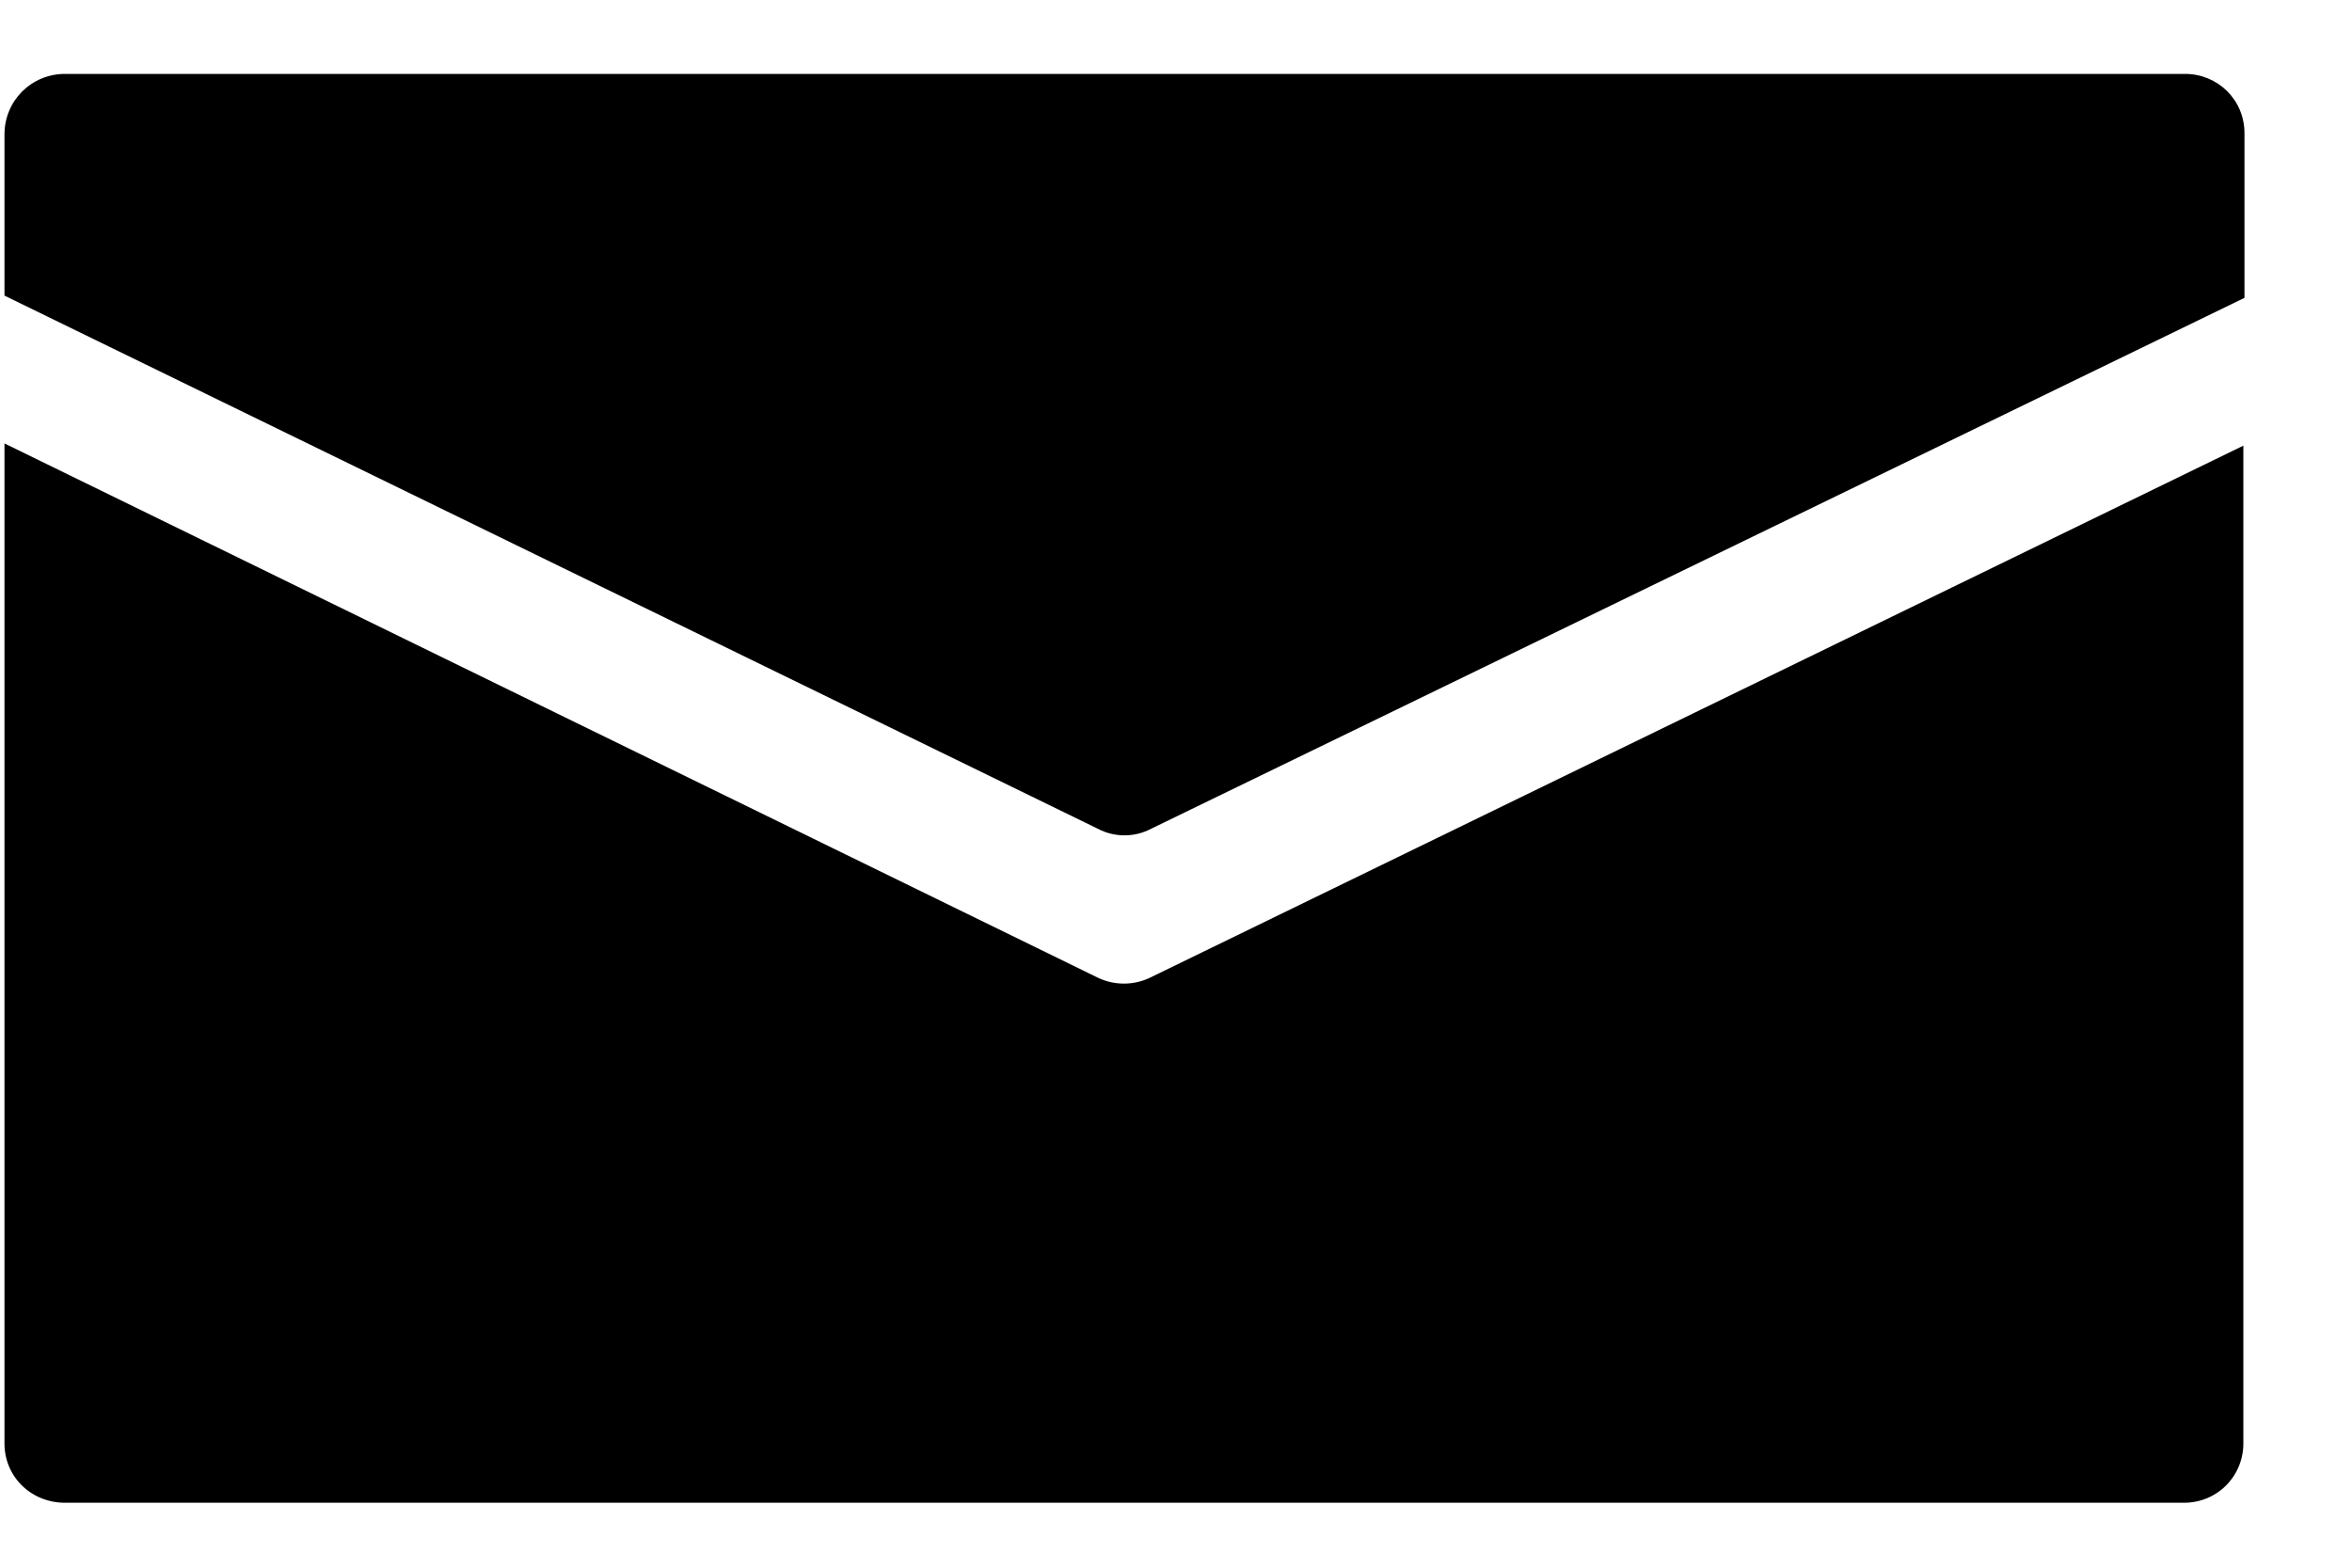 <svg xmlns="http://www.w3.org/2000/svg" class="_7ee4c8 " viewBox="0 0 21 14"><g stroke="none" fill="#000000" stroke-width="1px"><path d="M20.04 2.66V1.19c0-.3-.24-.53-.53-.53H.58C.28.66.04.9.04 1.2v1.44L9.8 7.4c.15.08.33.08.48 0l9.76-4.74" stroke="none" fill="#000000" stroke-width="1px"></path><path d="M.04 12.89c0 .3.24.53.54.53H19.5c.3 0 .53-.24.53-.53V3.98l-9.76 4.75a.54.54 0 0 1-.47 0L.04 3.96v8.93z" stroke="none" fill="#000000" stroke-width="1px"></path></g></svg>